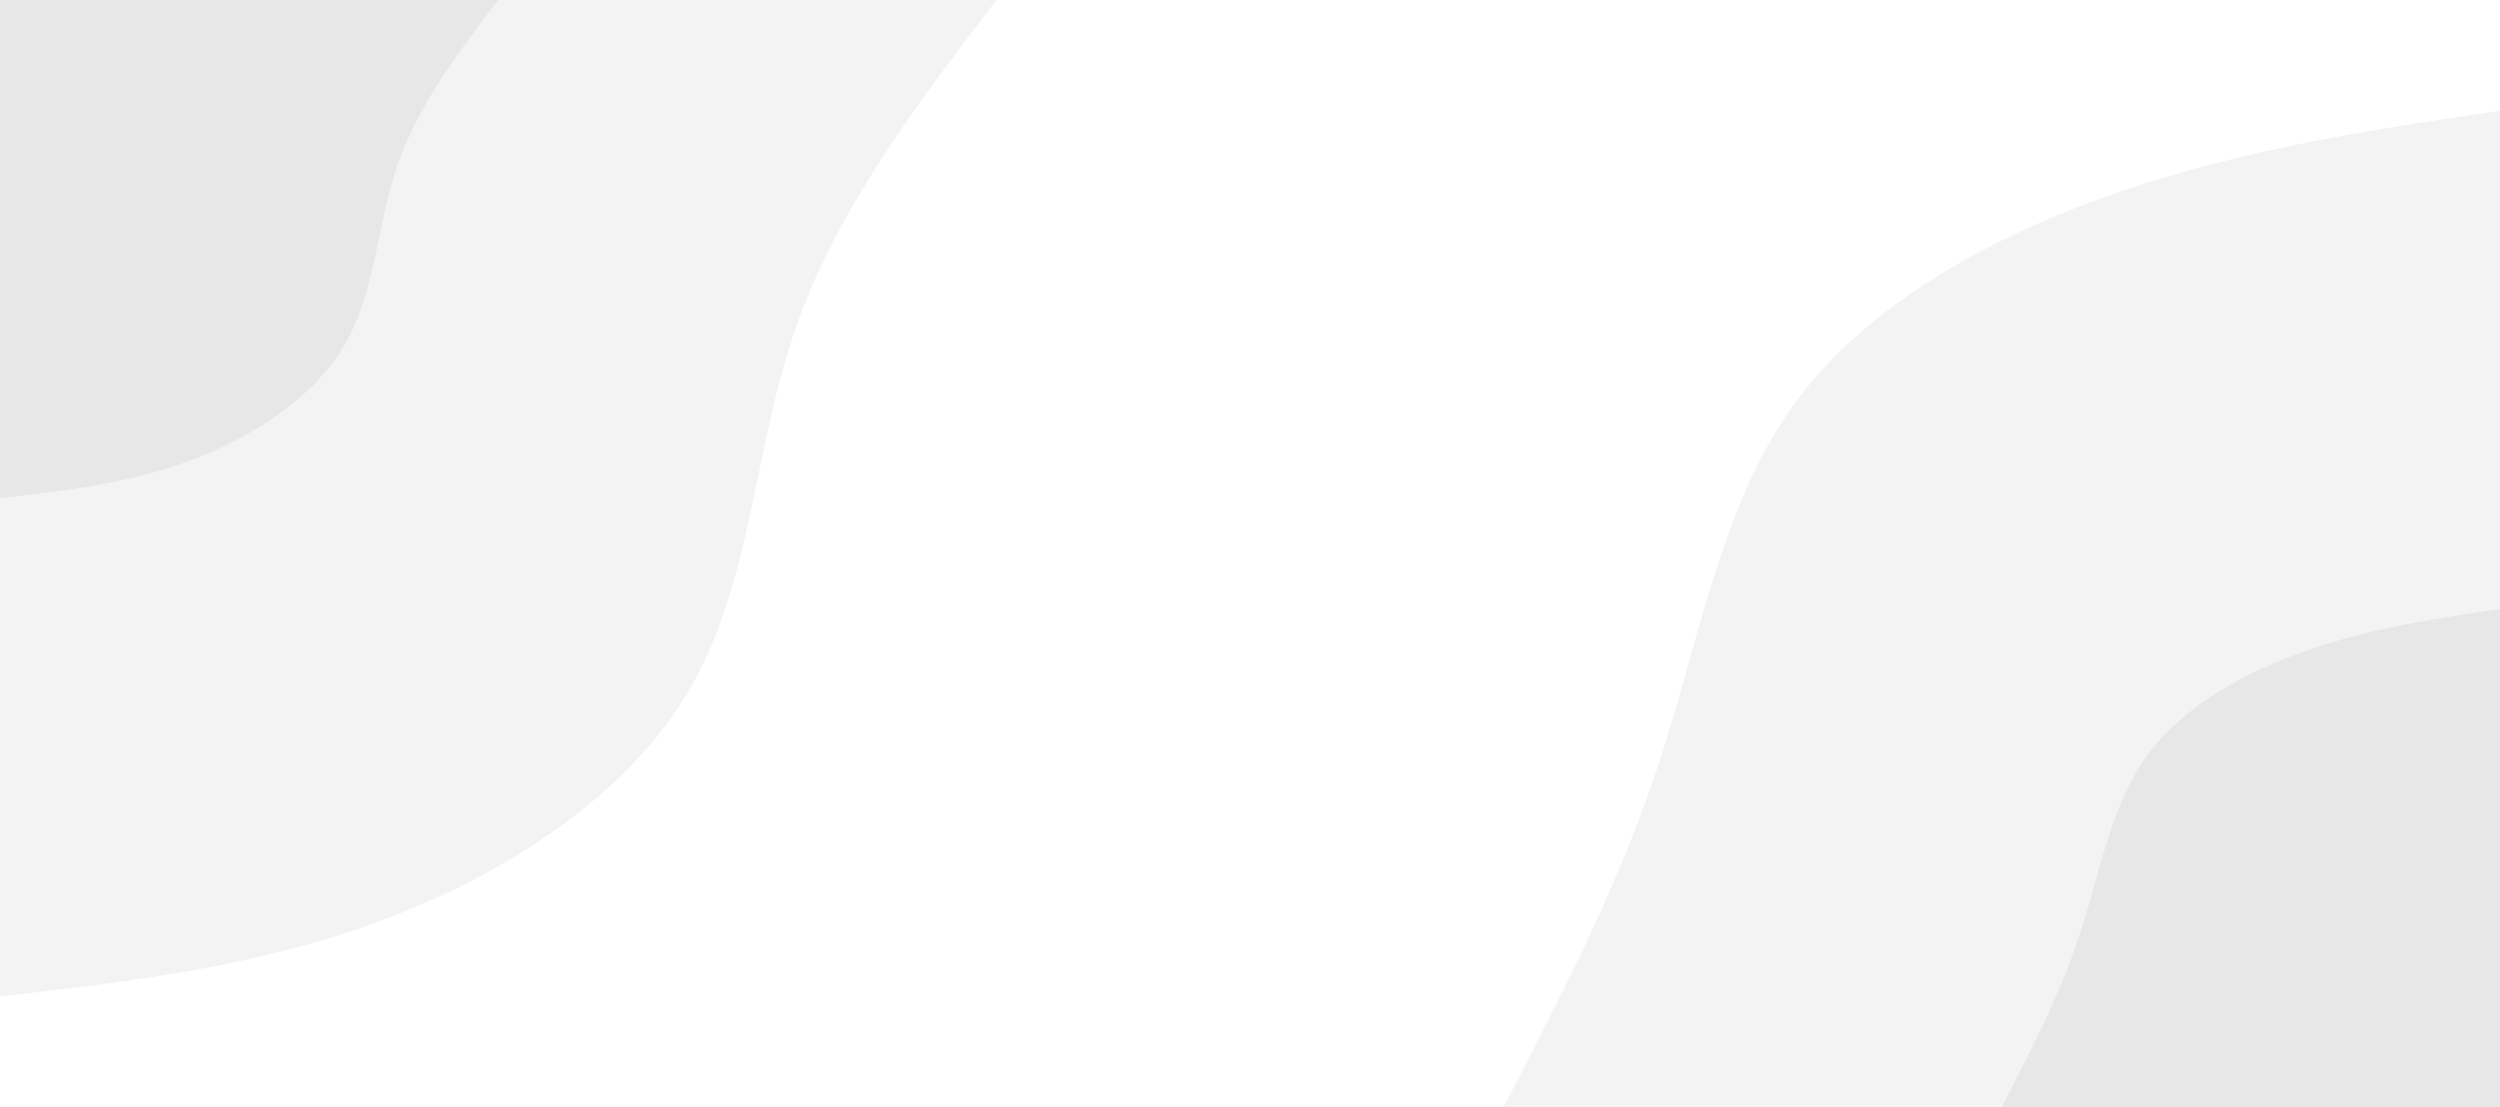 <svg id="visual" viewBox="0 0 1400 620" width="1400" height="620" xmlns="http://www.w3.org/2000/svg" xmlns:xlink="http://www.w3.org/1999/xlink" version="1.1"><rect x="0" y="0" width="1400" height="620" fill="#fff"></rect><defs><linearGradient id="grad1_0" x1="55.7%" y1="100%" x2="100%" y2="0%"><stop offset="4.839%" stop-color="#e7e7e7" stop-opacity="1"></stop><stop offset="95.161%" stop-color="#e7e7e7" stop-opacity="1"></stop></linearGradient></defs><defs><linearGradient id="grad1_1" x1="55.7%" y1="100%" x2="100%" y2="0%"><stop offset="4.839%" stop-color="#e7e7e7" stop-opacity="1"></stop><stop offset="95.161%" stop-color="#ffffff" stop-opacity="1"></stop></linearGradient></defs><defs><linearGradient id="grad2_0" x1="0%" y1="100%" x2="44.3%" y2="0%"><stop offset="4.839%" stop-color="#e7e7e7" stop-opacity="1"></stop><stop offset="95.161%" stop-color="#e7e7e7" stop-opacity="1"></stop></linearGradient></defs><defs><linearGradient id="grad2_1" x1="0%" y1="100%" x2="44.3%" y2="0%"><stop offset="4.839%" stop-color="#ffffff" stop-opacity="1"></stop><stop offset="95.161%" stop-color="#e7e7e7" stop-opacity="1"></stop></linearGradient></defs><g transform="translate(1400, 620)"><path d="M-558 0C-525.3 -63 -492.6 -125.9 -470.3 -194.8C-447.9 -263.6 -435.8 -338.3 -394.6 -394.6C-353.3 -450.8 -283 -488.6 -212.4 -512.8C-141.8 -536.9 -70.9 -547.5 0 -558L0 0Z" fill="#f3f3f3"></path><path d="M-279 0C-262.7 -31.5 -246.3 -63 -235.1 -97.4C-223.9 -131.8 -217.9 -169.2 -197.3 -197.3C-176.7 -225.4 -141.5 -244.3 -106.2 -256.4C-70.9 -268.5 -35.4 -273.7 0 -279L0 0Z" fill="#e7e7e7"></path></g><g transform="translate(0, 0)"><path d="M558 0C513.2 58.8 468.4 117.5 445.3 184.5C422.2 251.4 420.8 326.6 386.1 386.1C351.4 445.6 283.4 489.5 213.5 515.5C143.6 541.6 71.8 549.8 0 558L0 0Z" fill="#f3f3f3"></path><path d="M279 0C256.6 29.4 234.2 58.8 222.7 92.2C211.1 125.7 210.4 163.3 193 193C175.7 222.8 141.7 244.7 106.8 257.8C71.8 270.8 35.9 274.9 0 279L0 0Z" fill="#e7e7e7"></path></g></svg>
